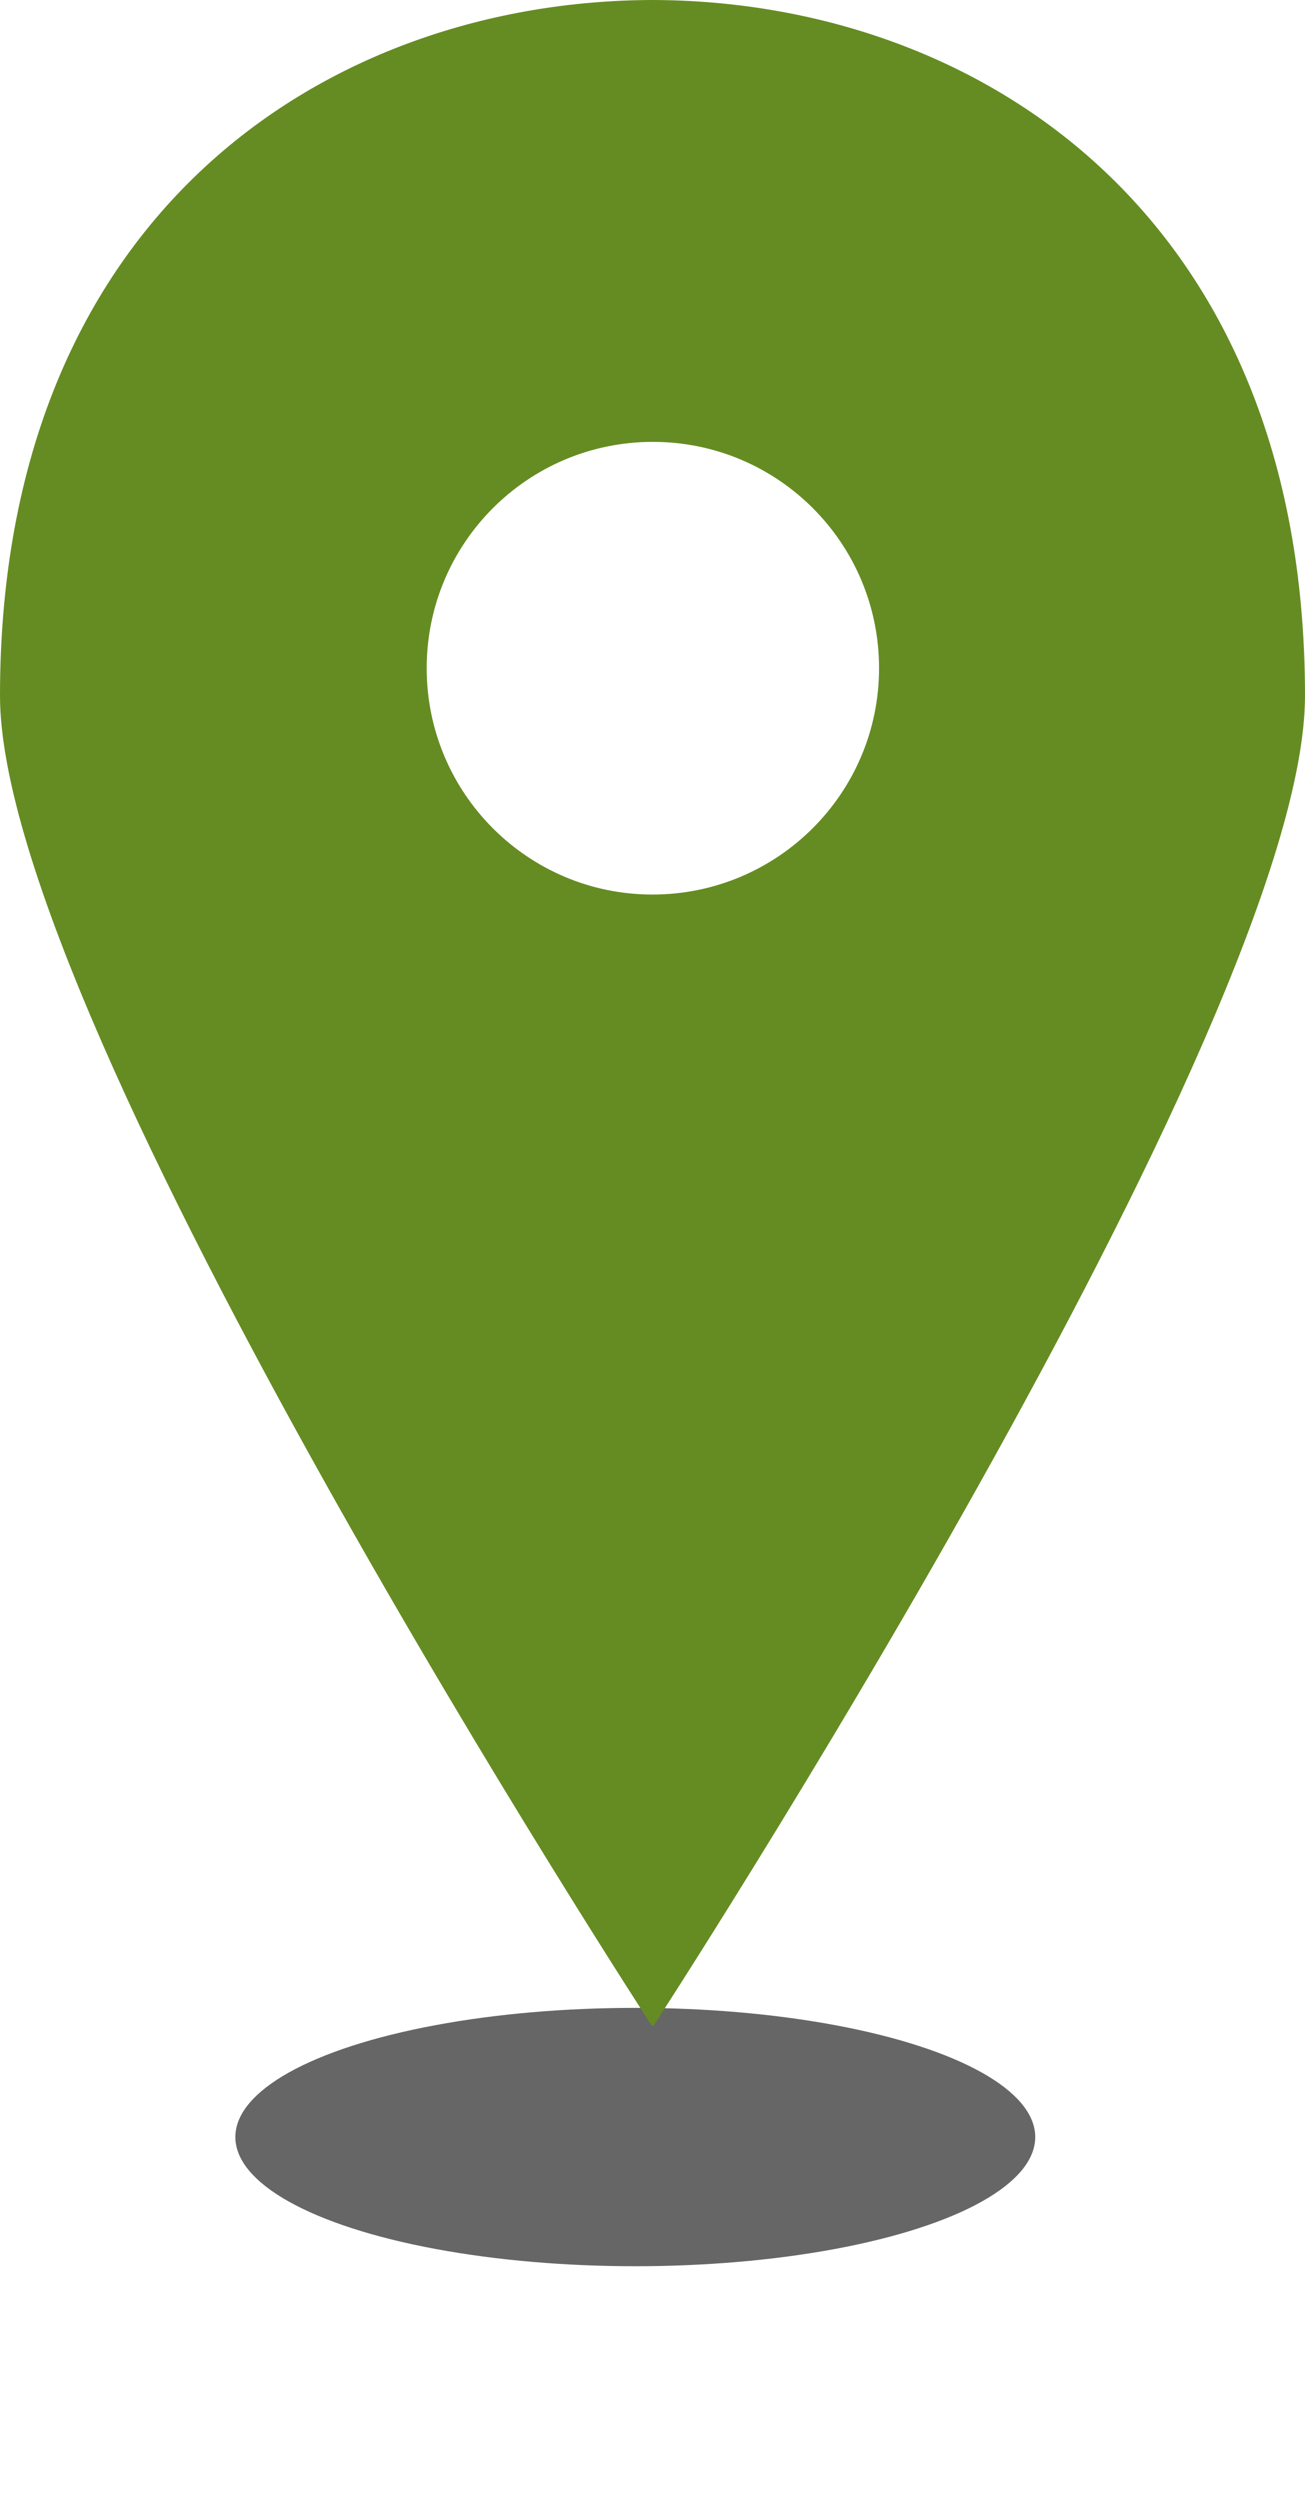 <?xml version="1.0" encoding="UTF-8" standalone="no"?>
<!-- Generator: Adobe Illustrator 18.0.0, SVG Export Plug-In . SVG Version: 6.00 Build 0)  -->

<svg
   version="1.1"
   id="Layer_1"
   x="0px"
   y="0px"
   viewBox="0 0 350.8 671.551"
   enable-background="new 0 0 365 560"
   xml:space="preserve"
   sodipodi:docname="marker_fiolet.svg"
   width="350.8"
   height="671.551"
   inkscape:version="1.1.2 (b8e25be833, 2022-02-05)"
   xmlns:inkscape="http://www.inkscape.org/namespaces/inkscape"
   xmlns:sodipodi="http://sodipodi.sourceforge.net/DTD/sodipodi-0.dtd"
   xmlns="http://www.w3.org/2000/svg"
   xmlns:svg="http://www.w3.org/2000/svg"><defs
   id="defs9"><filter
     inkscape:collect="always"
     style="color-interpolation-filters:sRGB"
     id="filter984"
     x="-0.292"
     y="-0.904"
     width="1.584"
     height="2.809"><feGaussianBlur
       inkscape:collect="always"
       stdDeviation="26.156"
       id="feGaussianBlur986" /></filter></defs><sodipodi:namedview
   id="namedview7"
   pagecolor="#ffffff"
   bordercolor="#666666"
   borderopacity="1.0"
   inkscape:pageshadow="2"
   inkscape:pageopacity="0.0"
   inkscape:pagecheckerboard="0"
   showgrid="false"
   fit-margin-top="0"
   fit-margin-left="0"
   fit-margin-right="0"
   fit-margin-bottom="0"
   inkscape:zoom="0.73482143"
   inkscape:cx="-78.930741"
   inkscape:cy="381.04496"
   inkscape:window-width="1920"
   inkscape:window-height="1009"
   inkscape:window-x="-8"
   inkscape:window-y="-8"
   inkscape:window-maximized="1"
   inkscape:current-layer="Layer_1" />
<ellipse
   style="mix-blend-mode:normal;fill:#666666;fill-opacity:1;stroke-width:3.526;filter:url(#filter984)"
   id="path884"
   cx="170.775"
   cy="574.074"
   rx="107.509"
   ry="34.702" /><g
   id="g4"
   style="fill:#658c22;fill-opacity:1"
   transform="translate(-7.5,-7.7)">
	<path
   fill="#00AEEF"
   d="m 182.9,551.7 c 0,0.1 0.2,0.3 0.2,0.3 0,0 175.2,-269 175.2,-357.4 C 358.3,64.5 269.5,7.9 182.9,7.7 96.3,7.9 7.5,64.5 7.5,194.6 7.5,283 182.8,552 182.8,552 c 0,0 0.1,-0.3 0.1,-0.3 z M 122.2,187.2 c 0,-33.6 27.2,-60.8 60.8,-60.8 33.6,0 60.8,27.2 60.8,60.8 0,33.6 -27.3,60.8 -60.9,60.8 -33.5,0 -60.7,-27.2 -60.7,-60.8 z"
   id="path2"
   style="fill:#658c22;fill-opacity:1" />
</g>
</svg>
